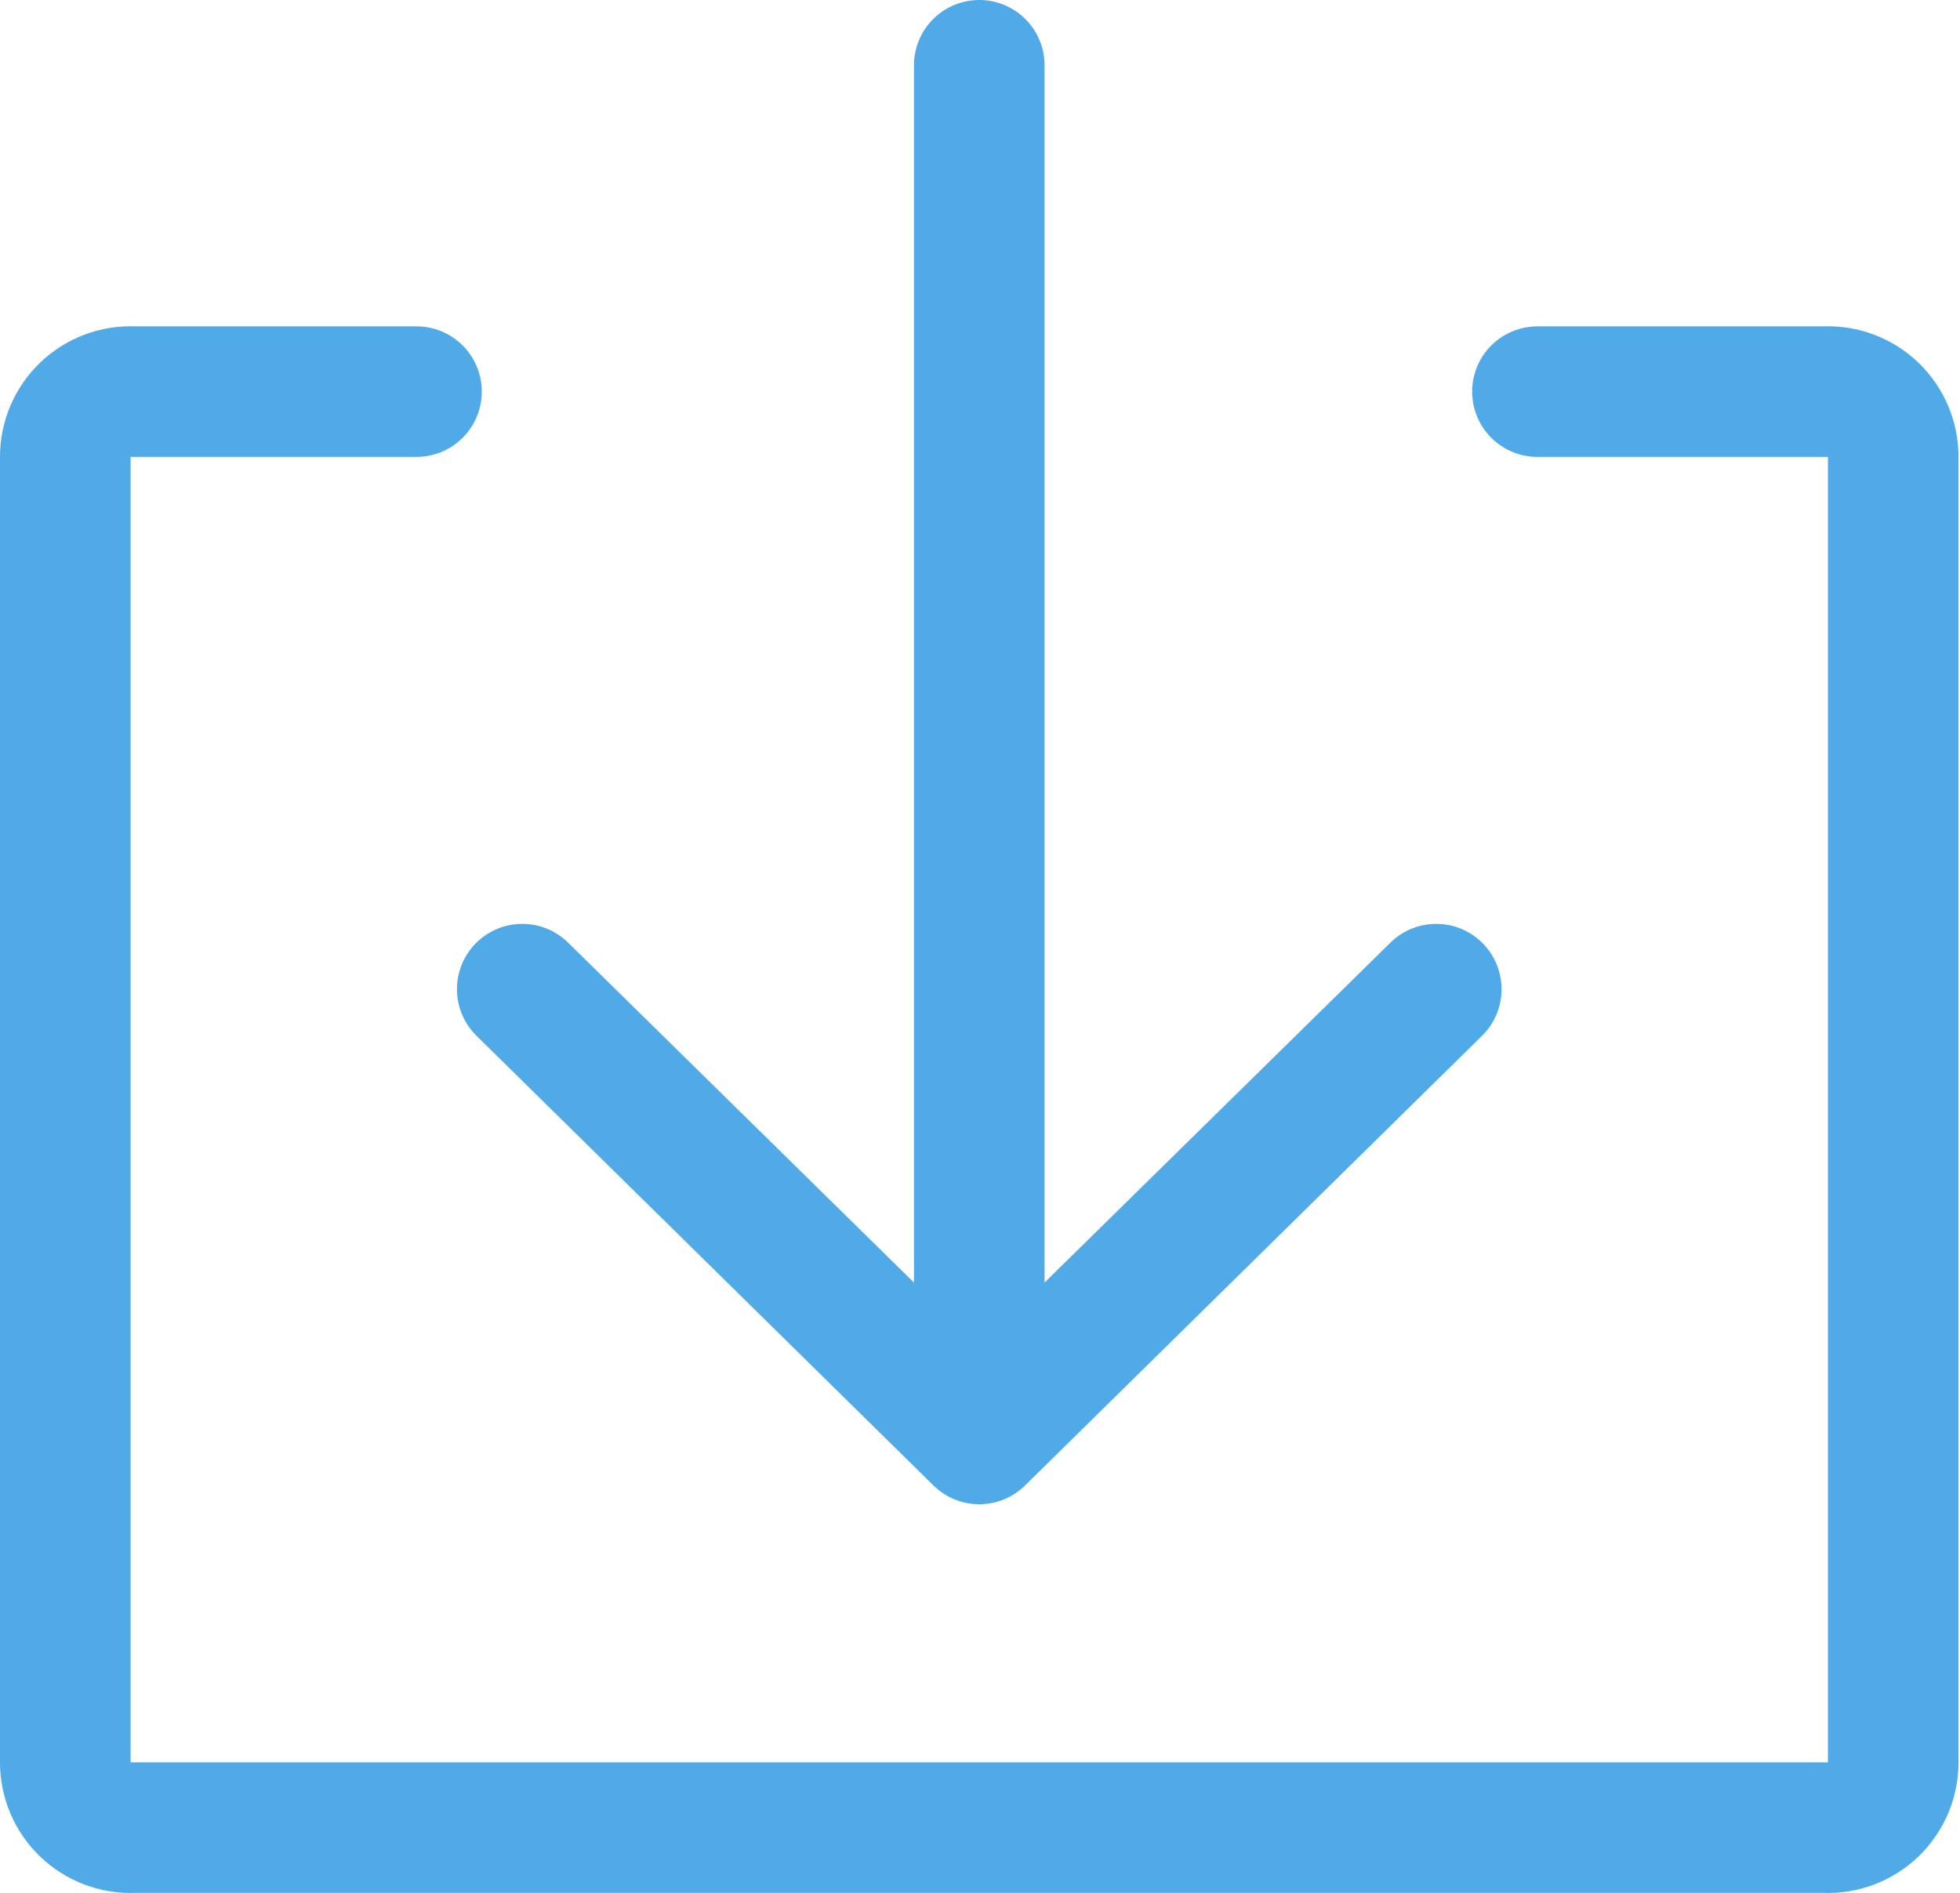 <svg width="147" height="142" viewBox="0 0 147 142" fill="none" xmlns="http://www.w3.org/2000/svg">
<path d="M136.704 24.482H115.307C114.008 24.482 112.763 24.997 111.845 25.916C110.926 26.834 110.411 28.079 110.411 29.378C110.411 30.676 110.926 31.922 111.845 32.84C112.763 33.758 114.008 34.274 115.307 34.274H137.095V132.2H9.792V34.274H31.238C32.536 34.274 33.782 33.758 34.7 32.84C35.618 31.922 36.134 30.676 36.134 29.378C36.134 28.079 35.618 26.834 34.7 25.916C33.782 24.997 32.536 24.482 31.238 24.482H10.184C8.865 24.429 7.55 24.643 6.316 25.111C5.082 25.58 3.956 26.293 3.005 27.207C2.054 28.122 1.297 29.22 0.781 30.434C0.264 31.648 -0.002 32.955 -0 34.274V132.2C-0.002 133.519 0.264 134.826 0.781 136.04C1.297 137.254 2.054 138.352 3.005 139.266C3.956 140.181 5.082 140.894 6.316 141.362C7.55 141.831 8.865 142.045 10.184 141.992H136.704C138.022 142.045 139.338 141.831 140.571 141.362C141.805 140.894 142.931 140.181 143.883 139.266C144.834 138.352 145.59 137.254 146.107 136.04C146.623 134.826 146.889 133.519 146.888 132.2V34.274C146.889 32.955 146.623 31.648 146.107 30.434C145.59 29.22 144.834 28.122 143.883 27.207C142.931 26.293 141.805 25.58 140.571 25.111C139.338 24.643 138.022 24.429 136.704 24.482V24.482Z" fill="#4FAAE7"/>
<path d="M35.743 77.704L70.017 111.439C70.932 112.337 72.163 112.839 73.444 112.839C74.726 112.839 75.956 112.337 76.872 111.439L111.146 77.704C112.074 76.795 112.603 75.554 112.617 74.255C112.631 72.956 112.128 71.704 111.219 70.776C110.31 69.847 109.069 69.318 107.77 69.304C106.471 69.29 105.219 69.793 104.291 70.702L78.341 96.212V4.896C78.341 3.598 77.825 2.352 76.906 1.434C75.988 0.516 74.743 6.10352e-05 73.444 6.10352e-05C72.146 6.10352e-05 70.9 0.516 69.982 1.434C69.064 2.352 68.548 3.598 68.548 4.896V96.212L42.598 70.702C41.669 69.793 40.418 69.29 39.118 69.304C37.819 69.318 36.578 69.847 35.669 70.776C34.76 71.704 34.258 72.956 34.271 74.255C34.285 75.554 34.814 76.795 35.743 77.704V77.704Z" fill="#4FAAE7"/>
</svg>
